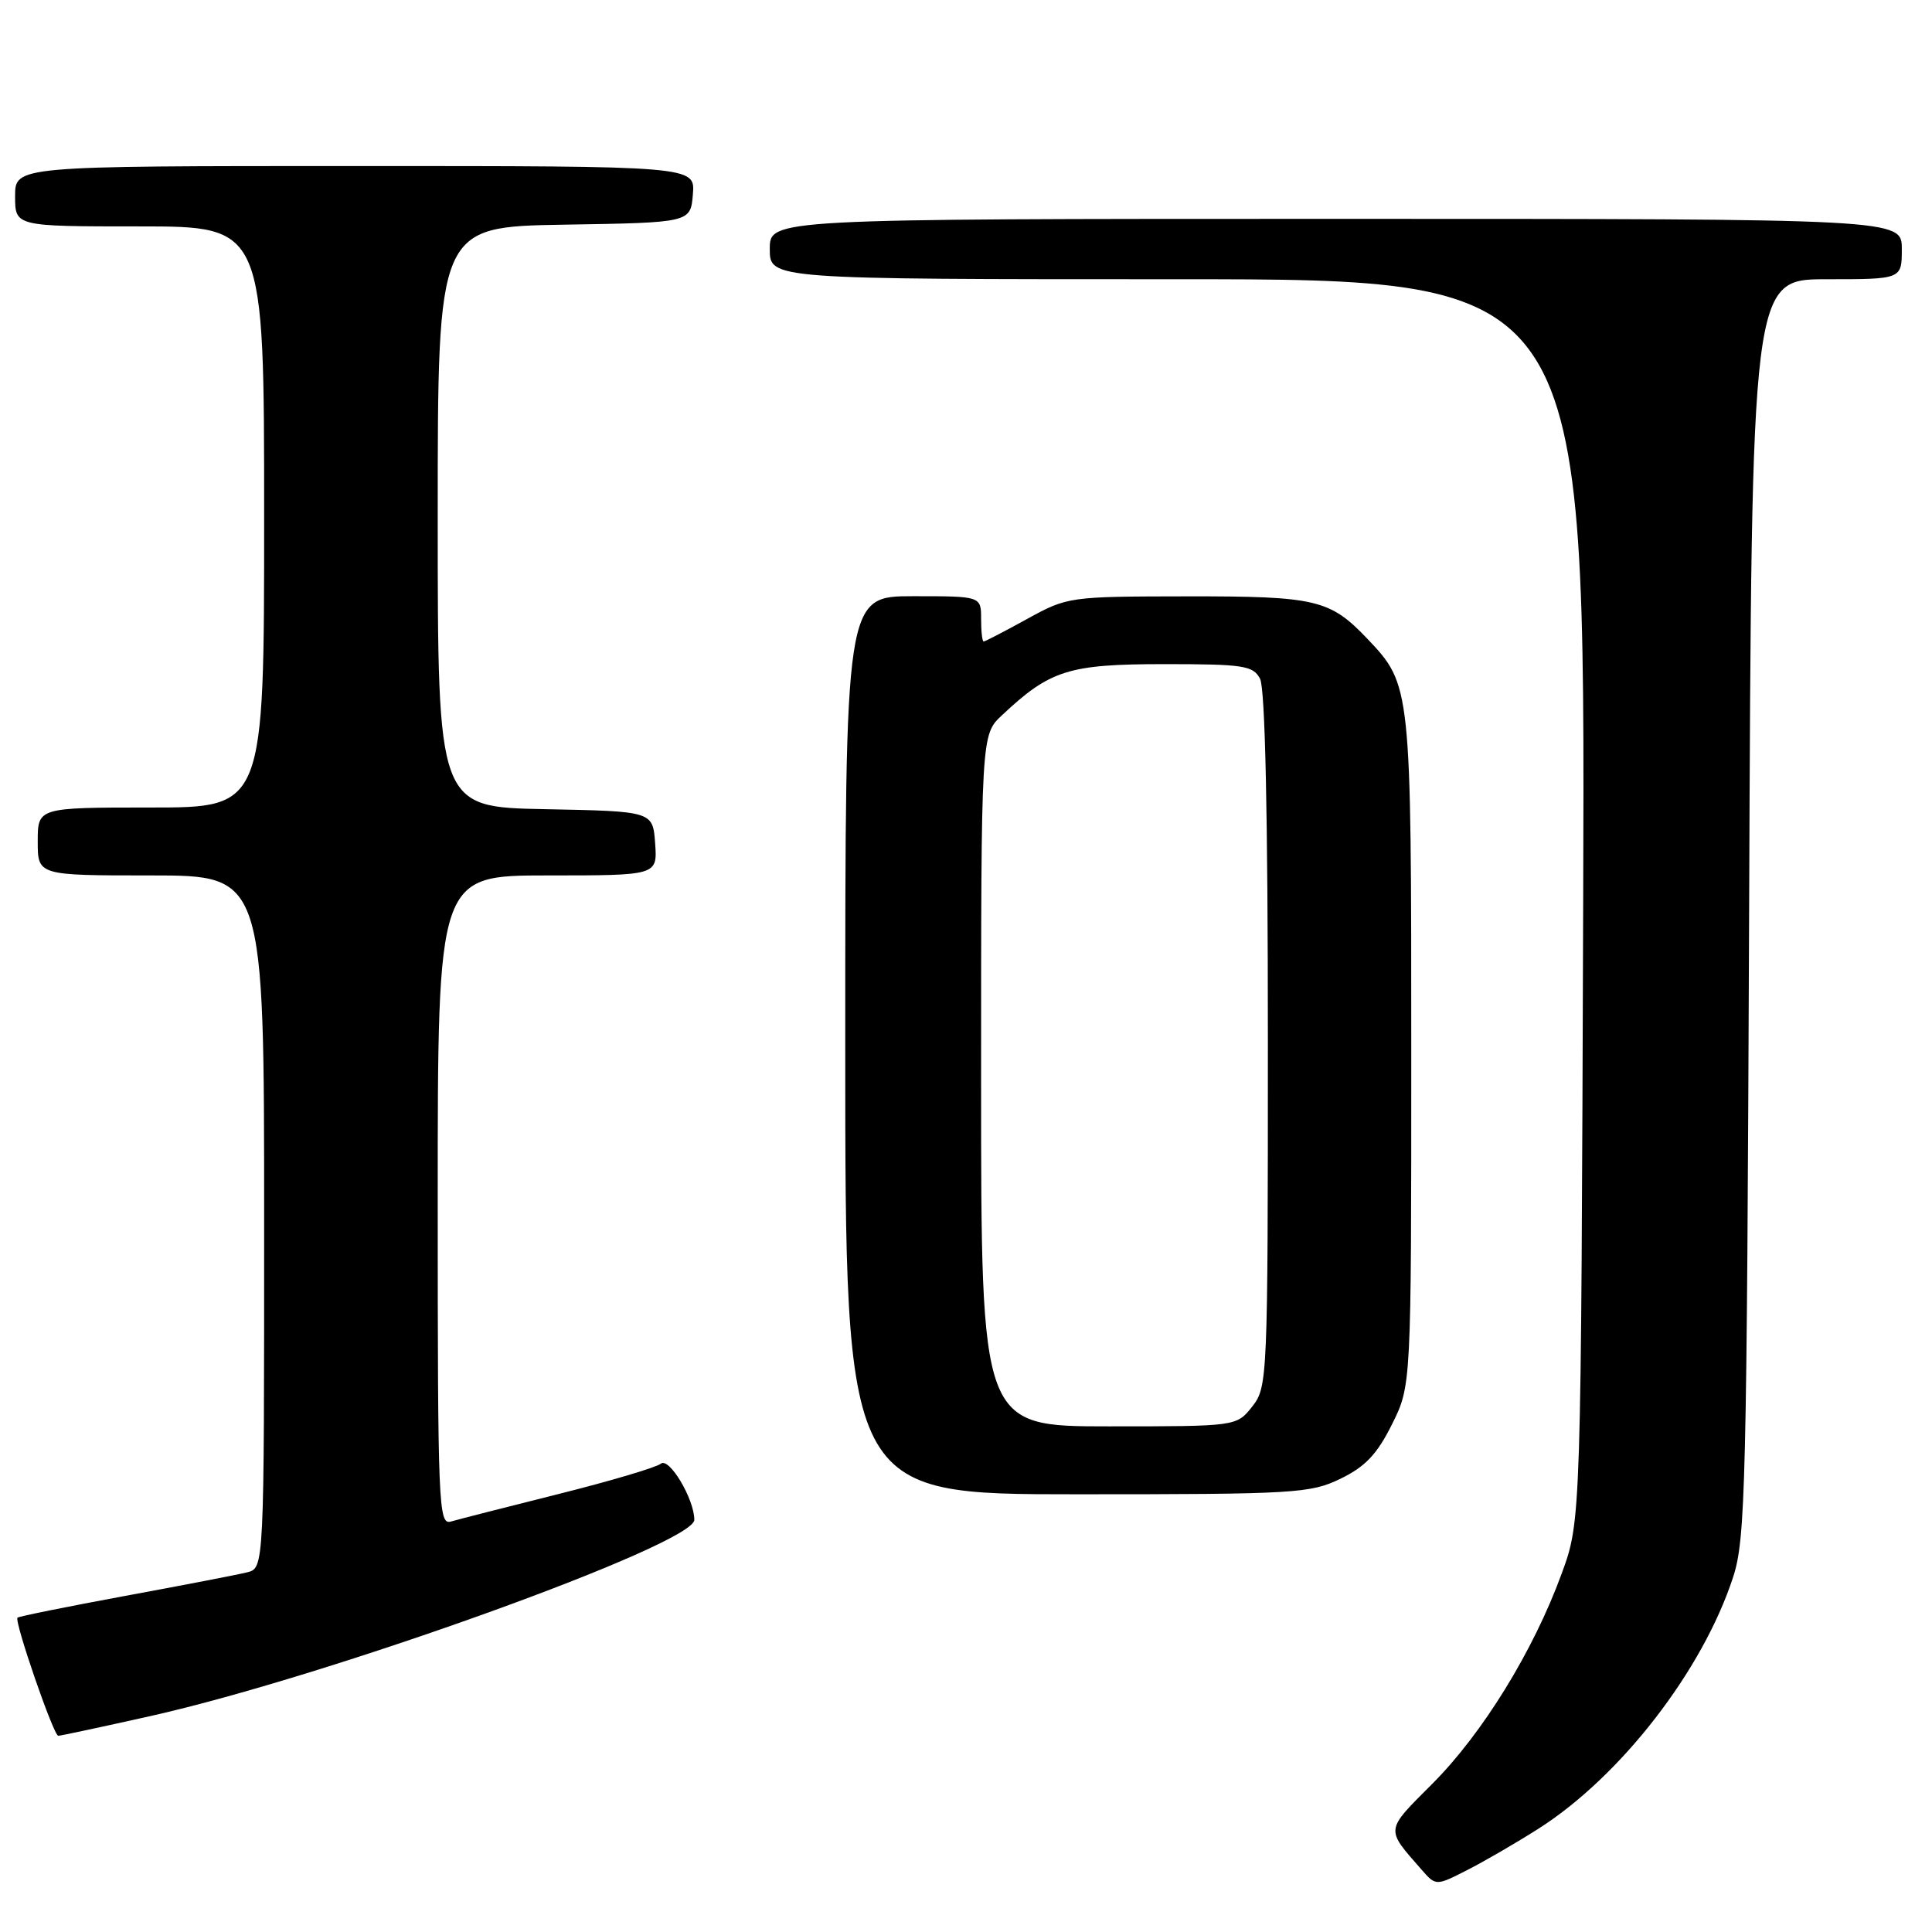 <?xml version="1.0" encoding="UTF-8" standalone="no"?>
<!DOCTYPE svg PUBLIC "-//W3C//DTD SVG 1.1//EN" "http://www.w3.org/Graphics/SVG/1.1/DTD/svg11.dtd" >
<svg xmlns="http://www.w3.org/2000/svg" xmlns:xlink="http://www.w3.org/1999/xlink" version="1.1" viewBox="0 0 256 256">
 <g >
 <path fill="currentColor"
d=" M 203.89 242.29 C 214.78 235.34 225.61 221.34 229.64 209.00 C 231.30 203.92 231.46 197.11 231.77 120.25 C 232.10 37.00 232.10 37.00 242.05 37.00 C 252.00 37.00 252.00 37.00 252.00 33.00 C 252.00 29.00 252.00 29.00 177.00 29.00 C 102.00 29.00 102.00 29.00 102.00 33.00 C 102.00 37.00 102.00 37.00 156.03 37.00 C 210.06 37.00 210.06 37.00 209.78 119.25 C 209.50 201.50 209.50 201.50 206.93 208.51 C 203.19 218.75 196.46 229.68 189.79 236.36 C 183.50 242.66 183.56 242.24 188.33 247.70 C 190.26 249.91 190.26 249.91 194.38 247.81 C 196.65 246.66 200.92 244.18 203.89 242.29 Z  M 19.88 227.40 C 43.50 222.12 92.00 204.63 92.00 201.39 C 92.00 198.63 88.66 193.03 87.56 193.95 C 86.96 194.44 80.86 196.25 73.99 197.97 C 67.12 199.69 60.71 201.33 59.75 201.61 C 58.10 202.10 58.00 199.62 58.00 159.07 C 58.00 116.00 58.00 116.00 72.56 116.00 C 87.11 116.00 87.11 116.00 86.81 111.75 C 86.50 107.50 86.50 107.50 72.25 107.22 C 58.00 106.95 58.00 106.95 58.00 68.50 C 58.00 30.05 58.00 30.05 74.75 29.77 C 91.50 29.50 91.50 29.50 91.81 25.75 C 92.12 22.00 92.12 22.00 47.06 22.00 C 2.00 22.00 2.00 22.00 2.00 26.00 C 2.00 30.00 2.00 30.00 18.50 30.00 C 35.00 30.00 35.00 30.00 35.00 68.50 C 35.00 107.00 35.00 107.00 20.00 107.00 C 5.00 107.00 5.00 107.00 5.00 111.50 C 5.00 116.00 5.00 116.00 20.00 116.00 C 35.00 116.00 35.00 116.00 35.00 161.89 C 35.00 207.78 35.00 207.78 32.75 208.34 C 31.51 208.65 24.23 210.06 16.56 211.47 C 8.89 212.89 2.49 214.18 2.32 214.35 C 1.86 214.81 7.10 230.00 7.72 230.00 C 8.02 230.00 13.49 228.83 19.88 227.40 Z  M 177.62 195.94 C 180.90 194.35 182.47 192.70 184.44 188.74 C 187.00 183.61 187.00 183.61 187.00 139.27 C 187.00 90.95 186.98 90.75 181.20 84.66 C 176.23 79.43 174.39 79.00 157.30 79.02 C 141.66 79.04 141.45 79.07 136.09 82.02 C 133.11 83.66 130.53 85.00 130.34 85.00 C 130.15 85.00 130.00 83.65 130.00 82.00 C 130.00 79.00 130.00 79.00 121.00 79.00 C 112.00 79.00 112.00 79.00 112.00 138.50 C 112.00 198.00 112.00 198.00 142.68 198.00 C 171.63 198.00 173.61 197.88 177.62 195.94 Z  M 130.00 143.19 C 130.00 97.37 130.00 97.37 132.75 94.79 C 139.14 88.78 141.59 88.01 154.21 88.00 C 164.78 88.00 166.03 88.19 166.96 89.93 C 167.64 91.19 168.00 108.05 168.00 137.80 C 168.00 182.75 167.96 183.79 165.93 186.37 C 163.85 189.00 163.85 189.00 146.93 189.00 C 130.00 189.00 130.00 189.00 130.00 143.19 Z "/>
</g>
</svg>
